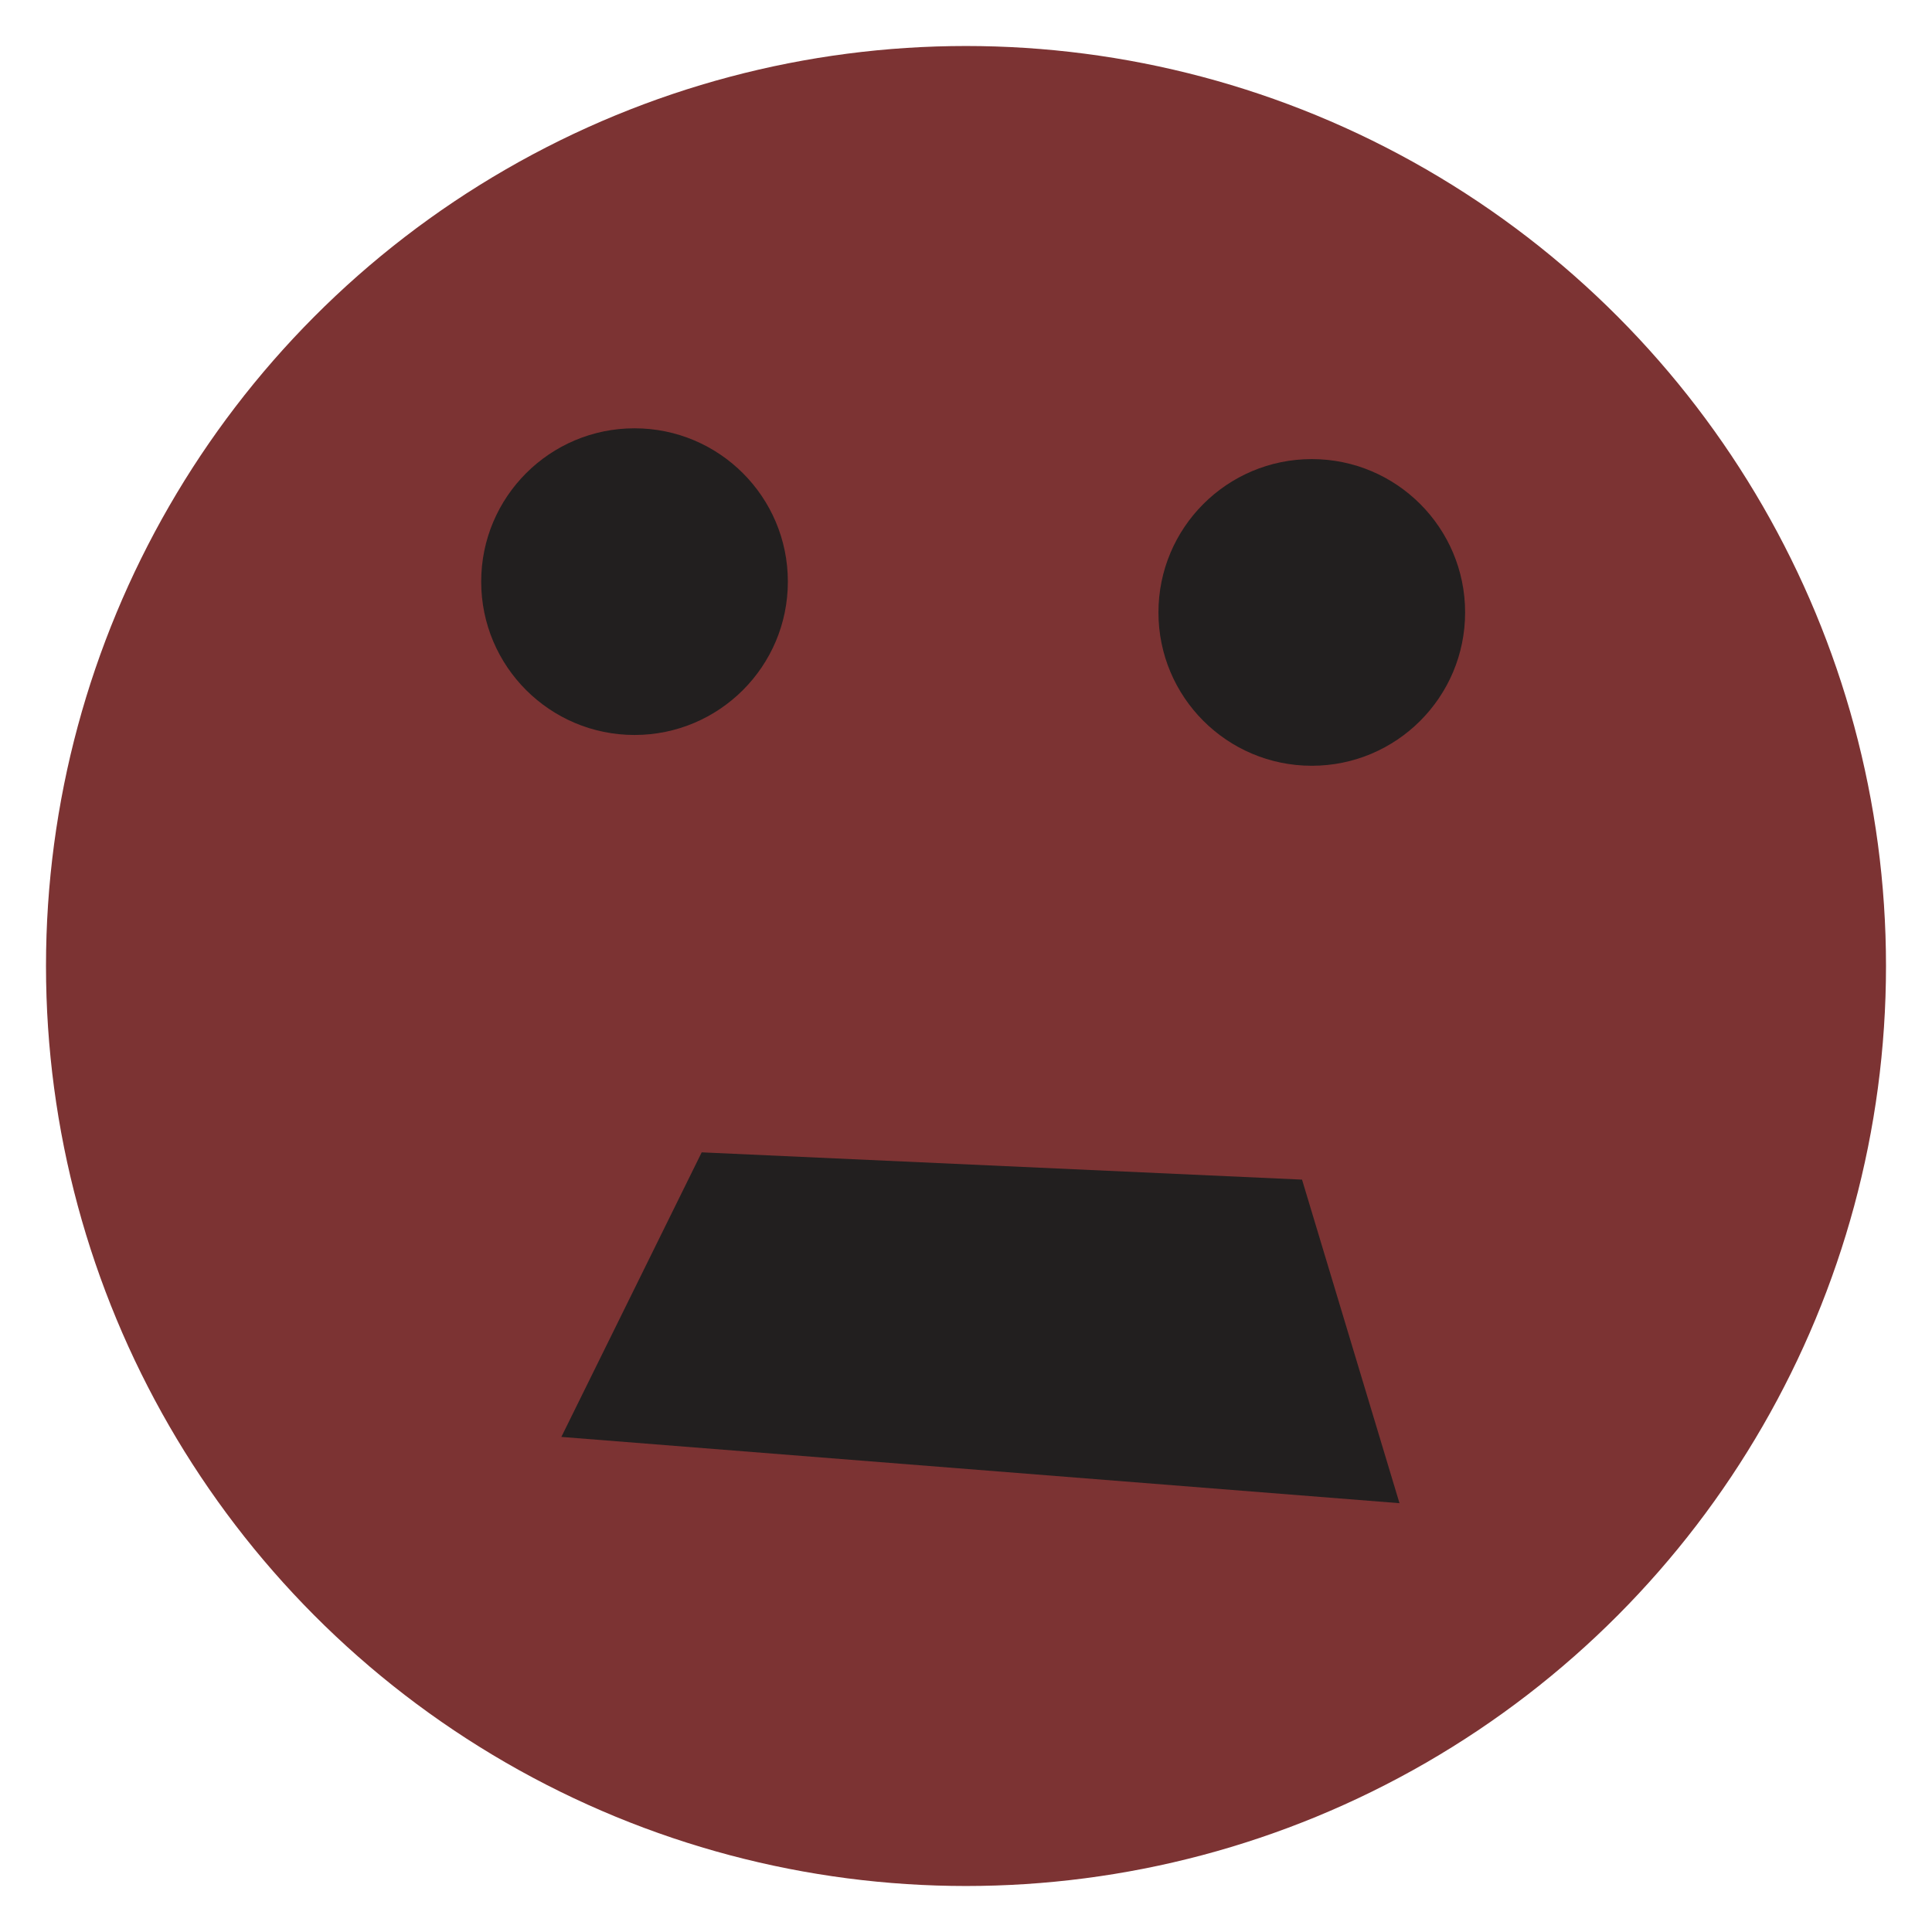 <svg xmlns="http://www.w3.org/2000/svg" width="126" height="126"><circle cx="63" cy="63" r="60" fill="#7c3333"/><circle cx="41.382" cy="37.933" r="10" fill="#221f1f"/><circle cx="85.551" cy="39.941" r="10" fill="#221f1f"/><path d="M45.763 75.153L36.61 93.712l54.661 4.322-6.356-21.102z" fill="#221f1f"/></svg>